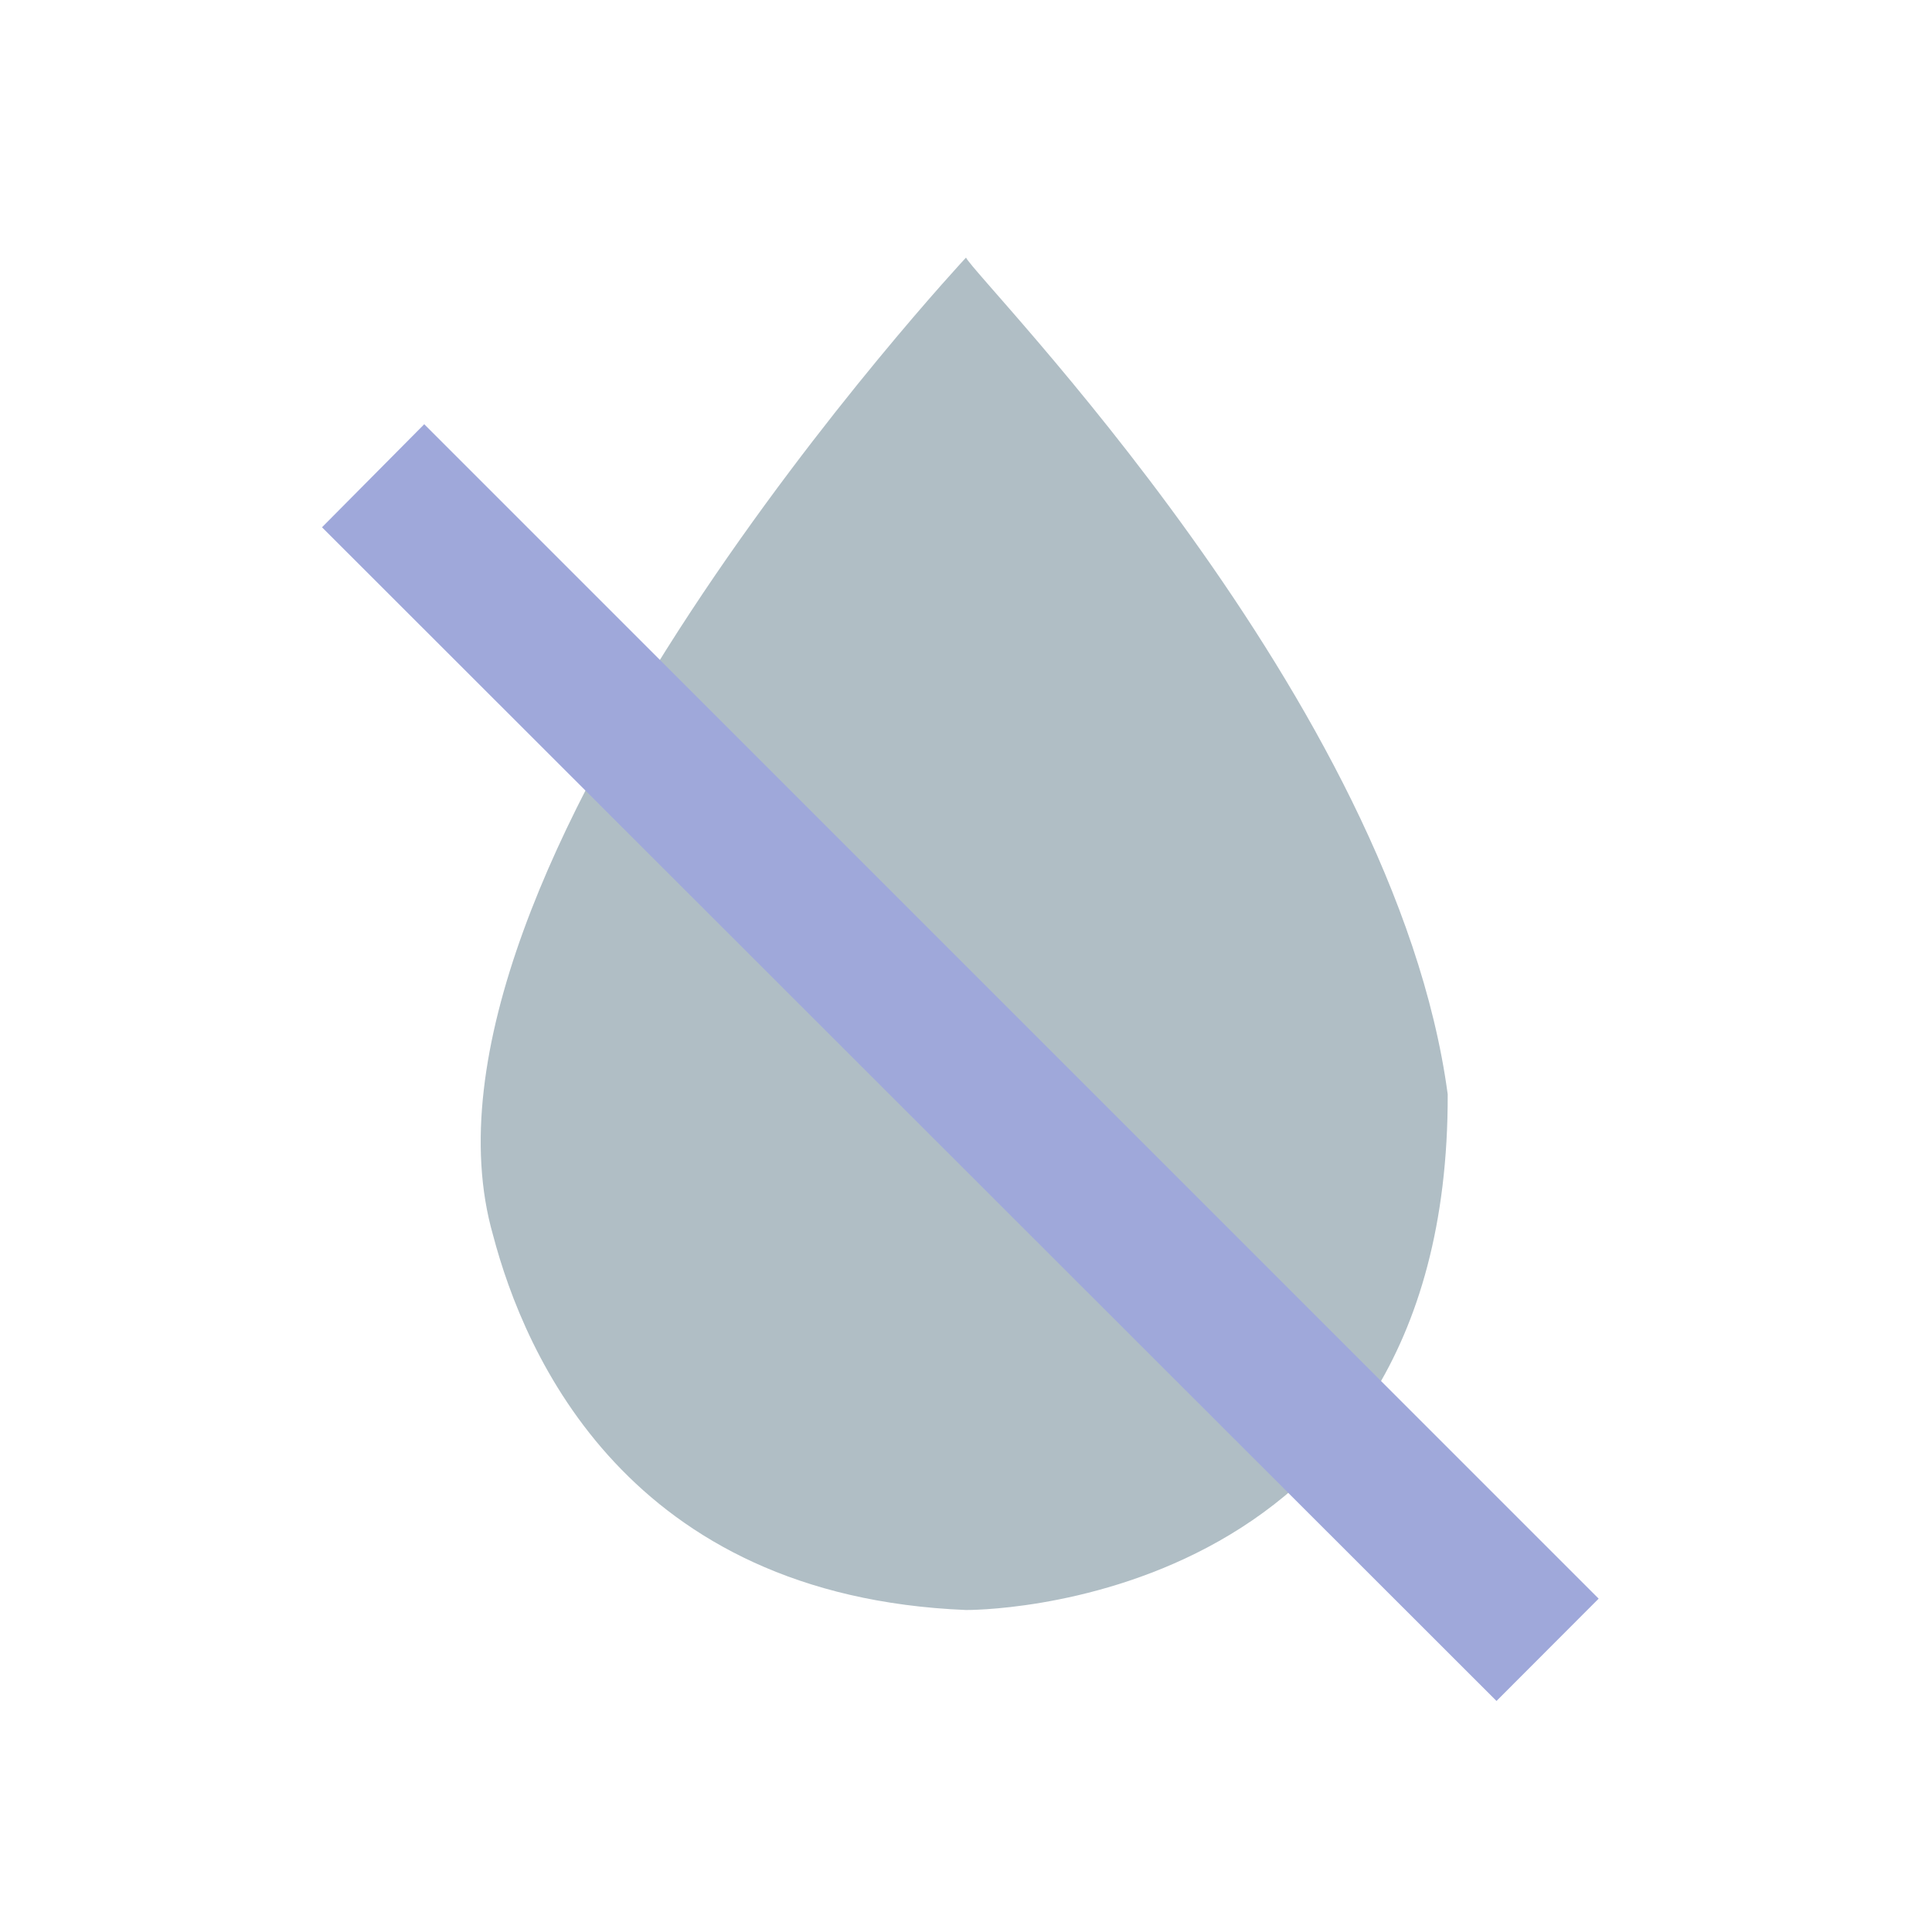 <svg version="1.1" xmlns="http://www.w3.org/2000/svg" viewBox="0 0 24 24" enable-background="new 0 0 24 24"><path fill="#B0BEC5" d="M12,3.2c0,0-7.156,7.675-5.875,12.144C6.516,16.828,7.797,19.828,12,20c0,0,6,0.063,5.984-6.406C17.328,8.703,12.141,3.484,12,3.2z"/><polygon fill="#9FA8DA" points="4,6.55 5.27,5.27 19.859,19.859 18.59,21.13 "/><path fill="none" d="M0,0h24v24H0V0z M0,0h24v24H0V0z M0,0h24v24H0V0z"/></svg>